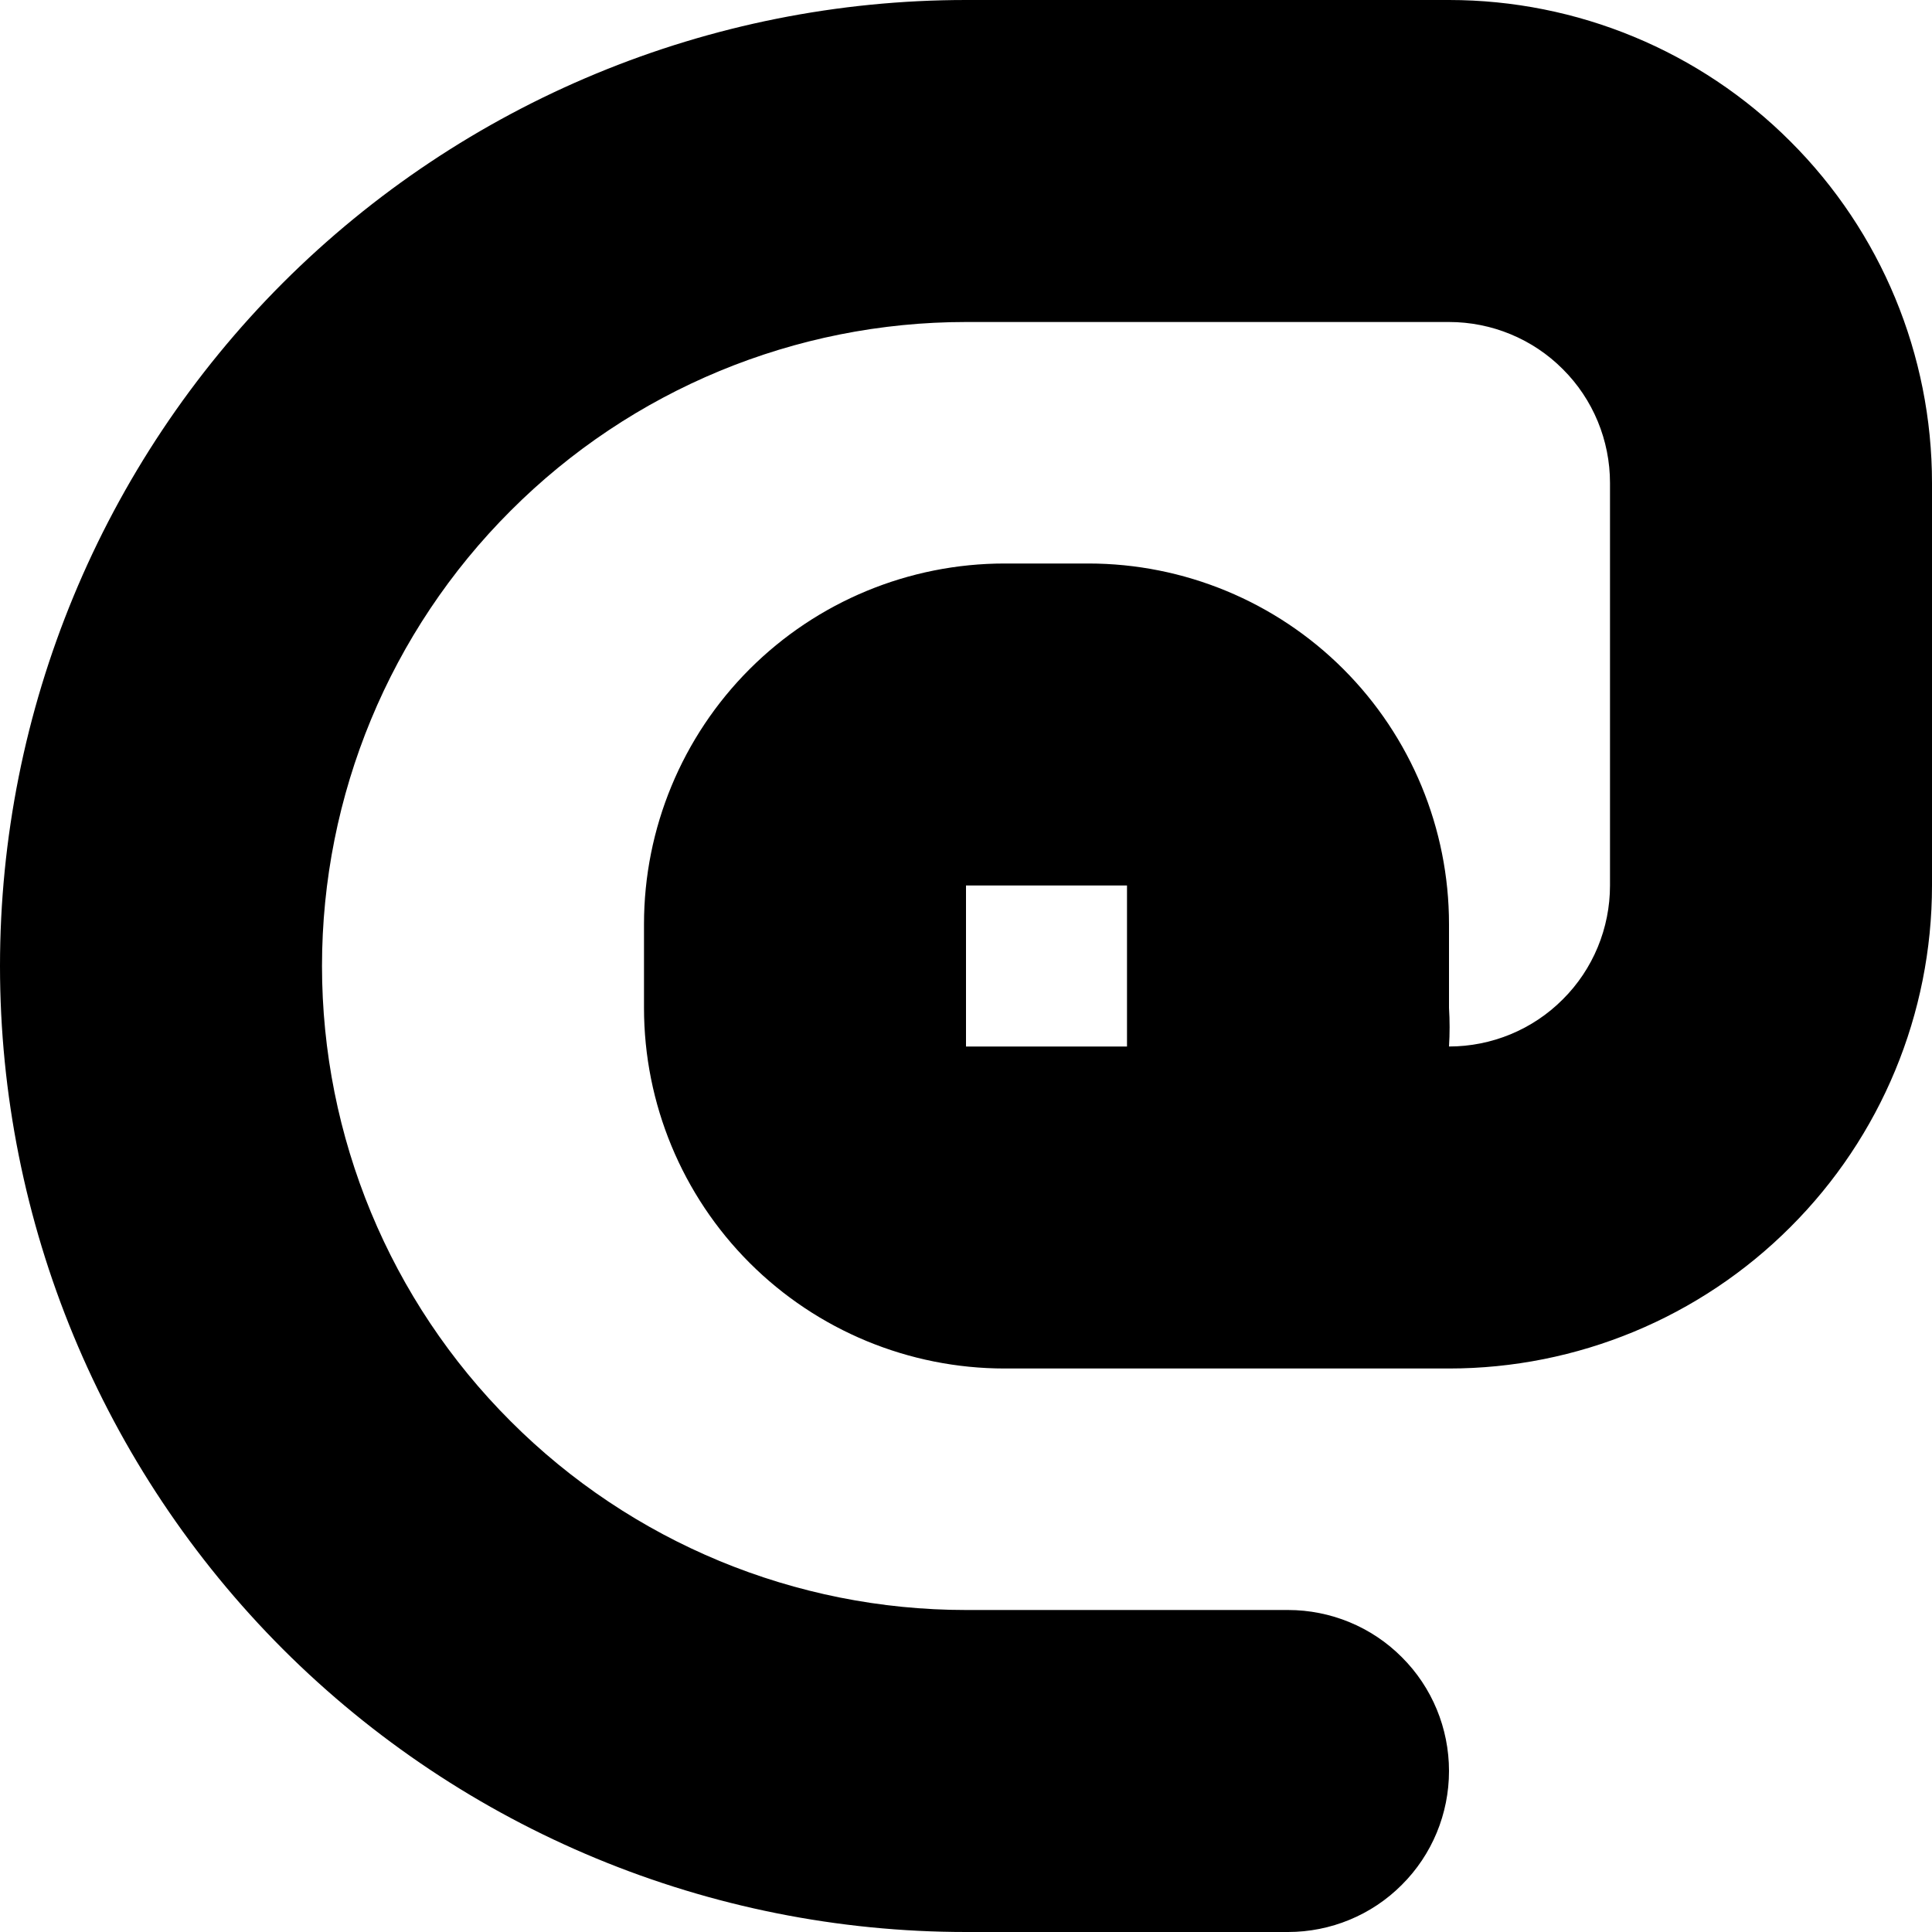 <svg viewBox="0 0 12 12" xmlns="http://www.w3.org/2000/svg" xmlns:xlink="http://www.w3.org/1999/xlink"><defs><path id="mention-tiny" d="M9 0H6C4.409 0 2.883 0.632 1.757 1.757C0.632 2.883 0 4.409 0 6C0 7.591 0.632 9.117 1.757 10.243C2.883 11.368 4.409 12 6 12H8C8.265 12 8.52 11.895 8.707 11.707C8.895 11.52 9 11.265 9 11C9 10.735 8.895 10.48 8.707 10.293C8.52 10.105 8.265 10 8 10H6C4.939 10 3.922 9.579 3.172 8.828C2.421 8.078 2 7.061 2 6C2 4.939 2.421 3.922 3.172 3.172C3.922 2.421 4.939 2 6 2H9C9.265 2 9.52 2.105 9.707 2.293C9.895 2.48 10 2.735 10 3V5.5C10 5.765 9.895 6.02 9.707 6.207C9.52 6.395 9.265 6.5 9 6.5C9.005 6.42 9.005 6.34 9 6.26V5.74C9 5.146 8.764 4.576 8.344 4.156C7.924 3.736 7.354 3.5 6.76 3.5H6.24C5.646 3.5 5.076 3.736 4.656 4.156C4.236 4.576 4 5.146 4 5.74V6.26C4 6.854 4.236 7.424 4.656 7.844C5.076 8.264 5.646 8.5 6.24 8.5H9C9.796 8.5 10.559 8.184 11.121 7.621C11.684 7.059 12 6.296 12 5.5V3C12 2.204 11.684 1.441 11.121 0.879C10.559 0.316 9.796 0 9 0V0ZM6 5.5H7V6.5H6V5.5Z"/></defs><use fill-rule="evenodd" xlink:href="#mention-tiny"/></svg>
